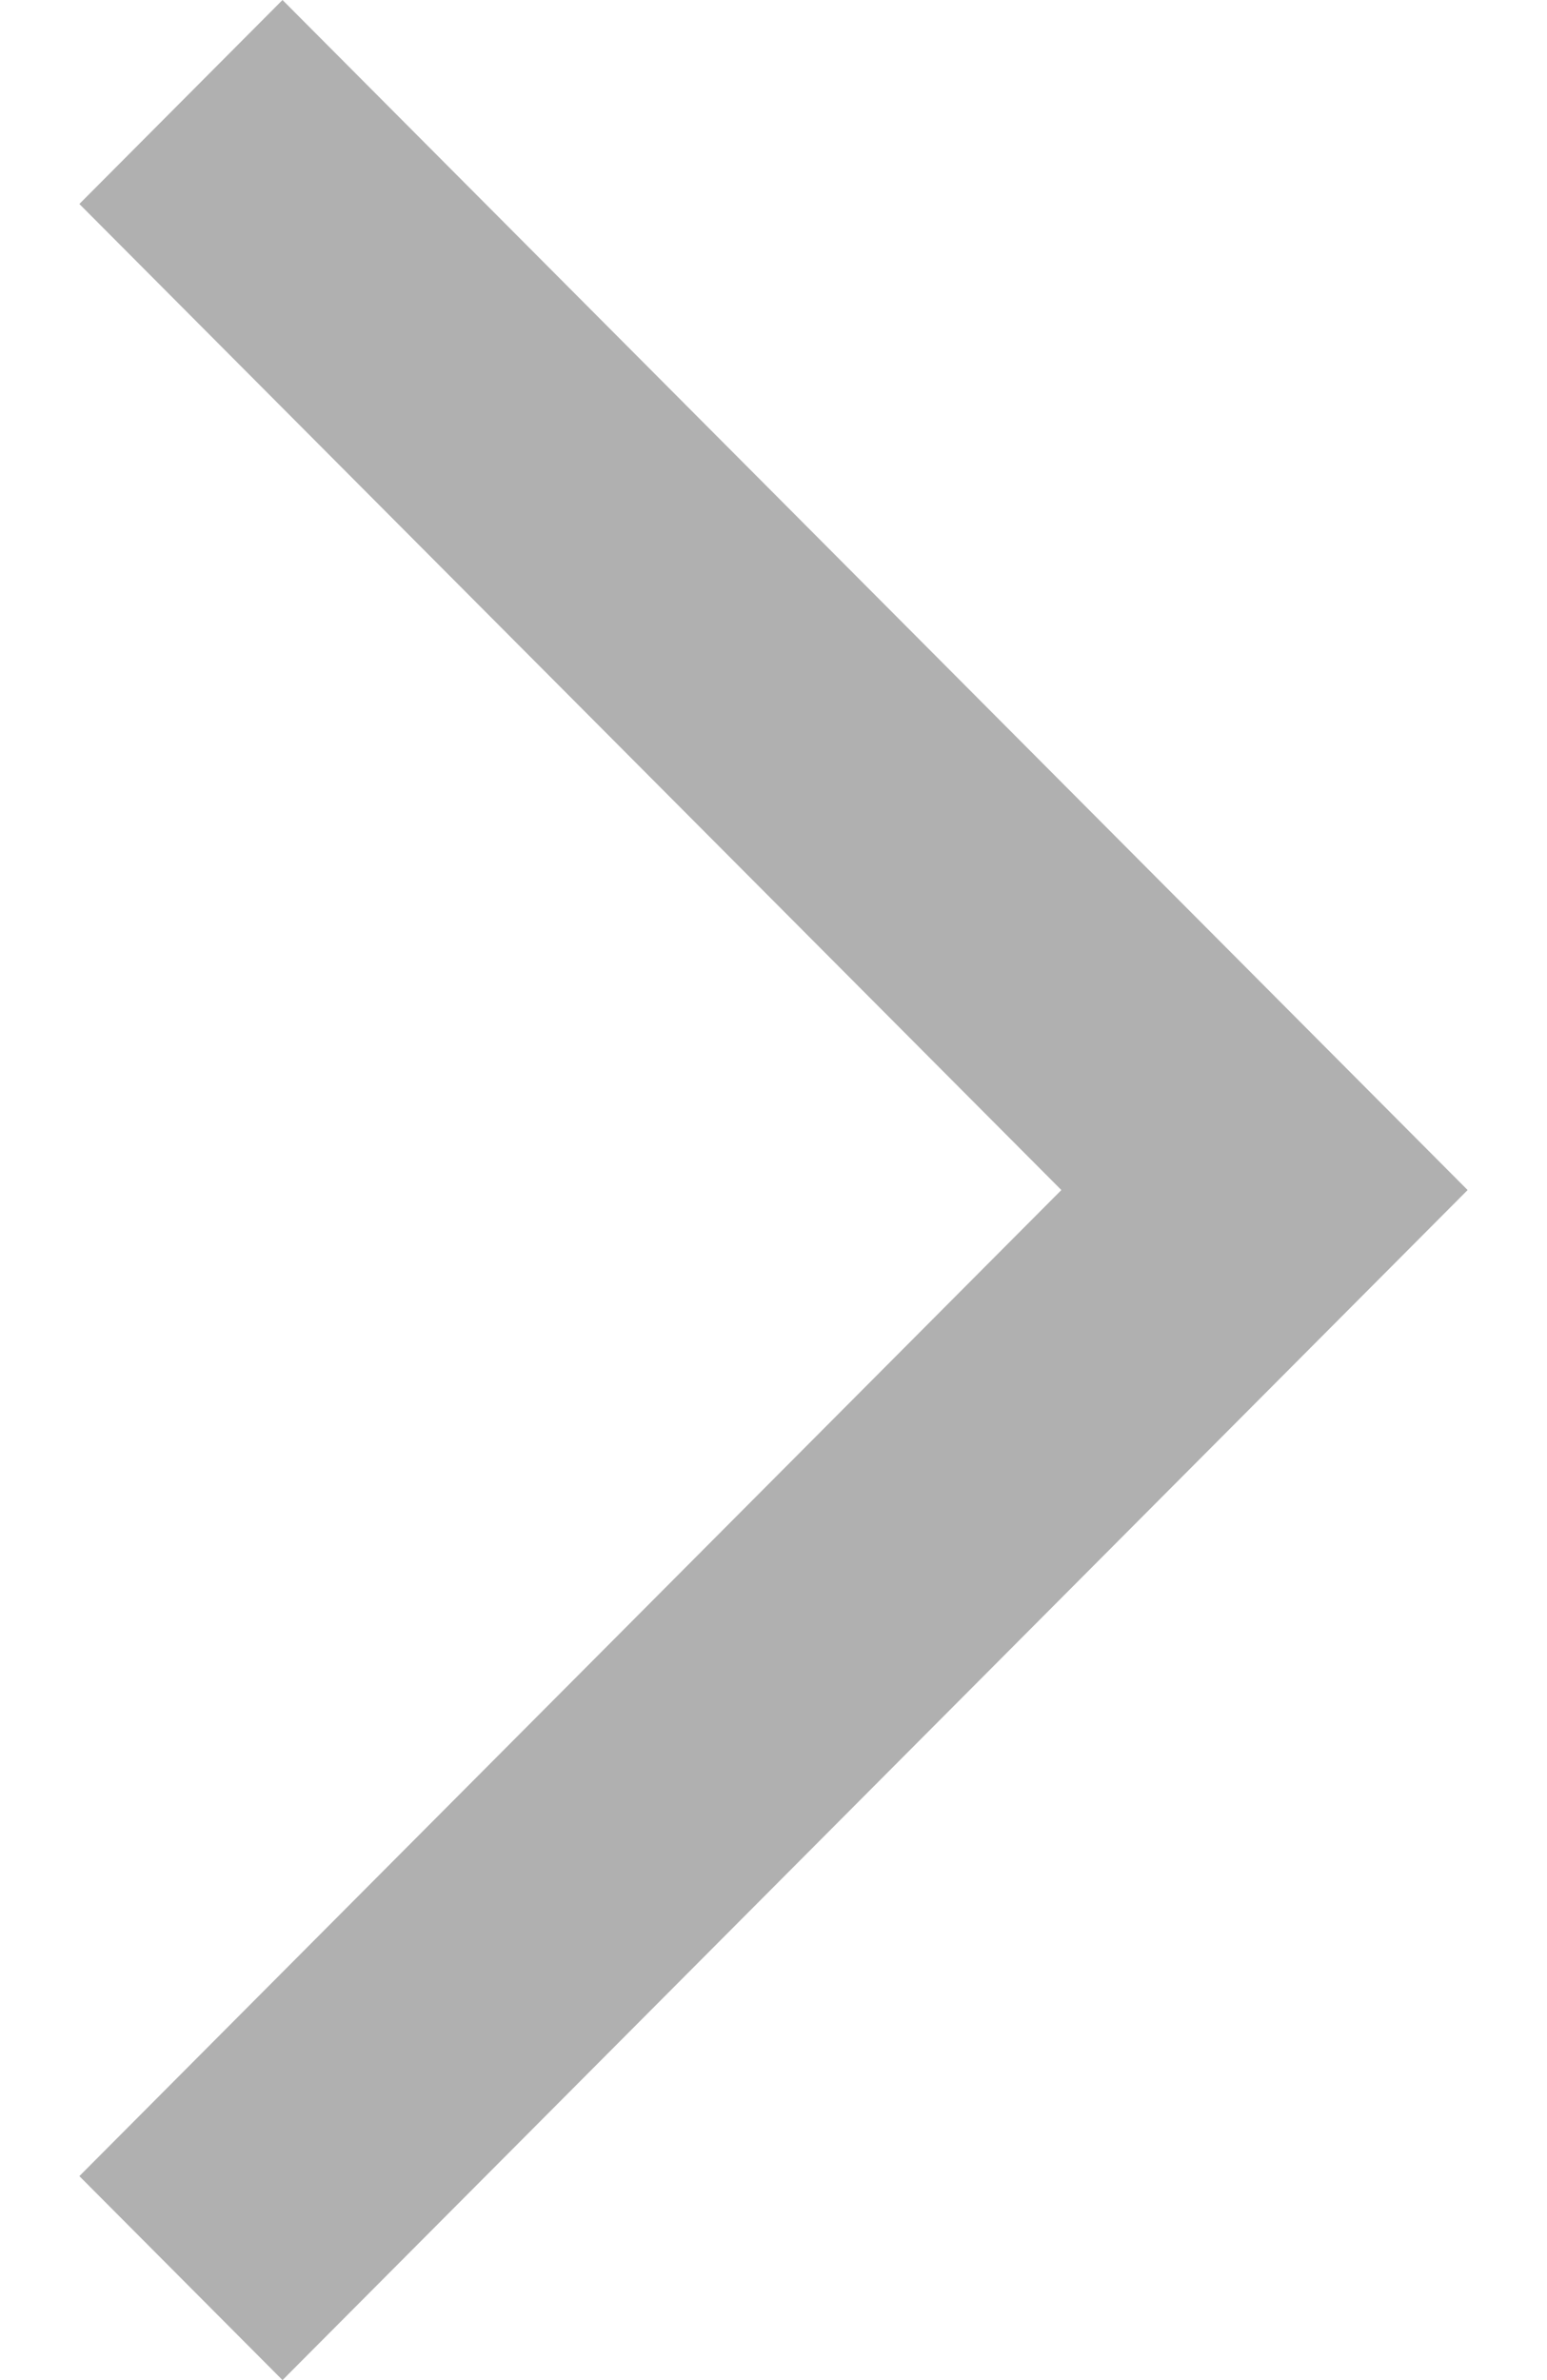 <svg width="13" height="20" viewBox="0 0 13 20" fill="none" xmlns="http://www.w3.org/2000/svg">
<path id="Line 1 (Stroke)" fillRule="evenodd" clip-rule="evenodd" d="M2.374 20L0.667 18.286L8.919 10L0.667 1.714L2.374 -8.24708e-08L12.333 10L2.374 20Z" fill="#B0B0B0"/>
</svg>
